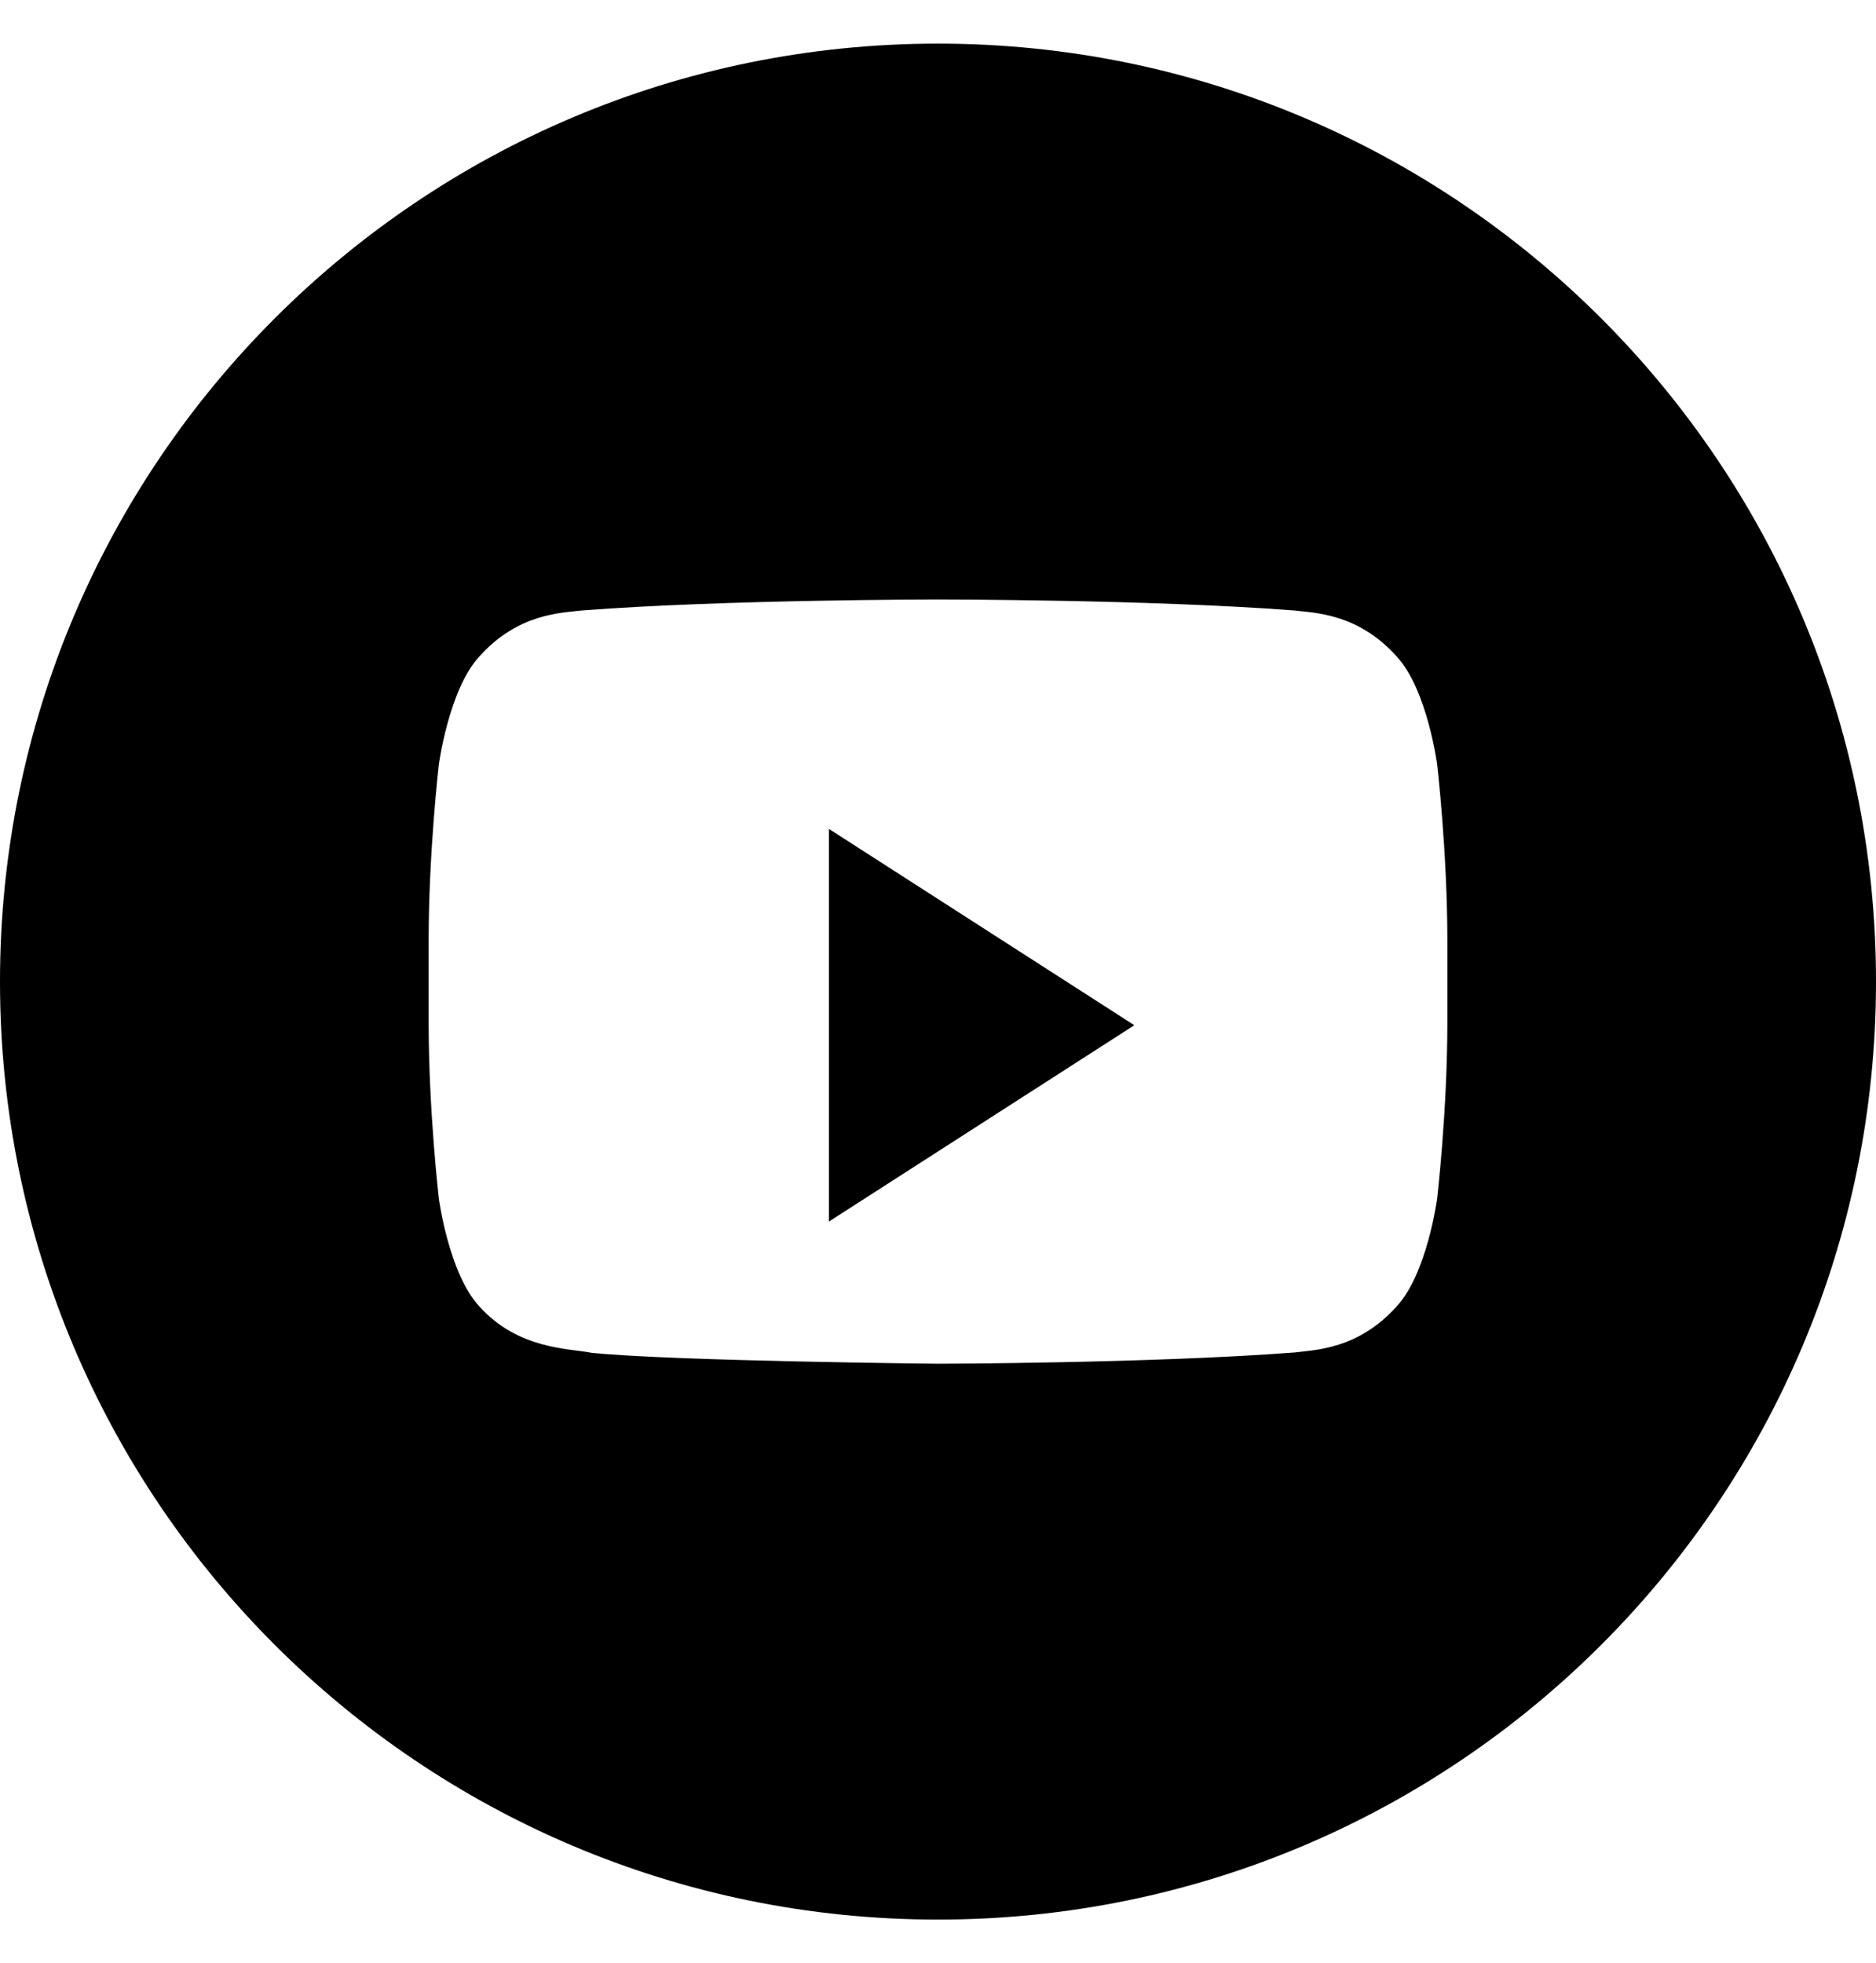 <svg width="43" height="45" viewBox="0 0 43 45" fill="none" xmlns="http://www.w3.org/2000/svg">
<path d="M19 28L26 23.5L19 19V28Z" fill="currentColor"/>
<path d="M21.5 1C9.627 1 0 10.625 0 22.5C0 34.375 9.627 44 21.5 44C33.373 44 43 34.373 43 22.5C43 10.627 33.373 1 21.5 1ZM33.175 23.442C33.175 25.458 32.941 27.473 32.941 27.473C32.941 27.473 32.712 29.191 32.014 29.944C31.125 30.936 30.131 30.941 29.674 31.001C26.406 31.25 21.5 31.259 21.5 31.259C21.5 31.259 15.429 31.199 13.561 31.009C13.041 30.905 11.876 30.935 10.986 29.944C10.286 29.189 10.059 27.473 10.059 27.473C10.059 27.473 9.825 25.459 9.825 23.442V21.553C9.825 19.537 10.059 17.523 10.059 17.523C10.059 17.523 10.288 15.805 10.986 15.049C11.875 14.056 12.869 14.05 13.326 13.994C16.593 13.741 21.495 13.741 21.495 13.741H21.505C21.505 13.741 26.407 13.741 29.674 13.994C30.13 14.05 31.125 14.056 32.014 15.048C32.714 15.804 32.941 17.521 32.941 17.521C32.941 17.521 33.175 19.537 33.175 21.553V23.442Z" fill="currentColor"/>
</svg>

